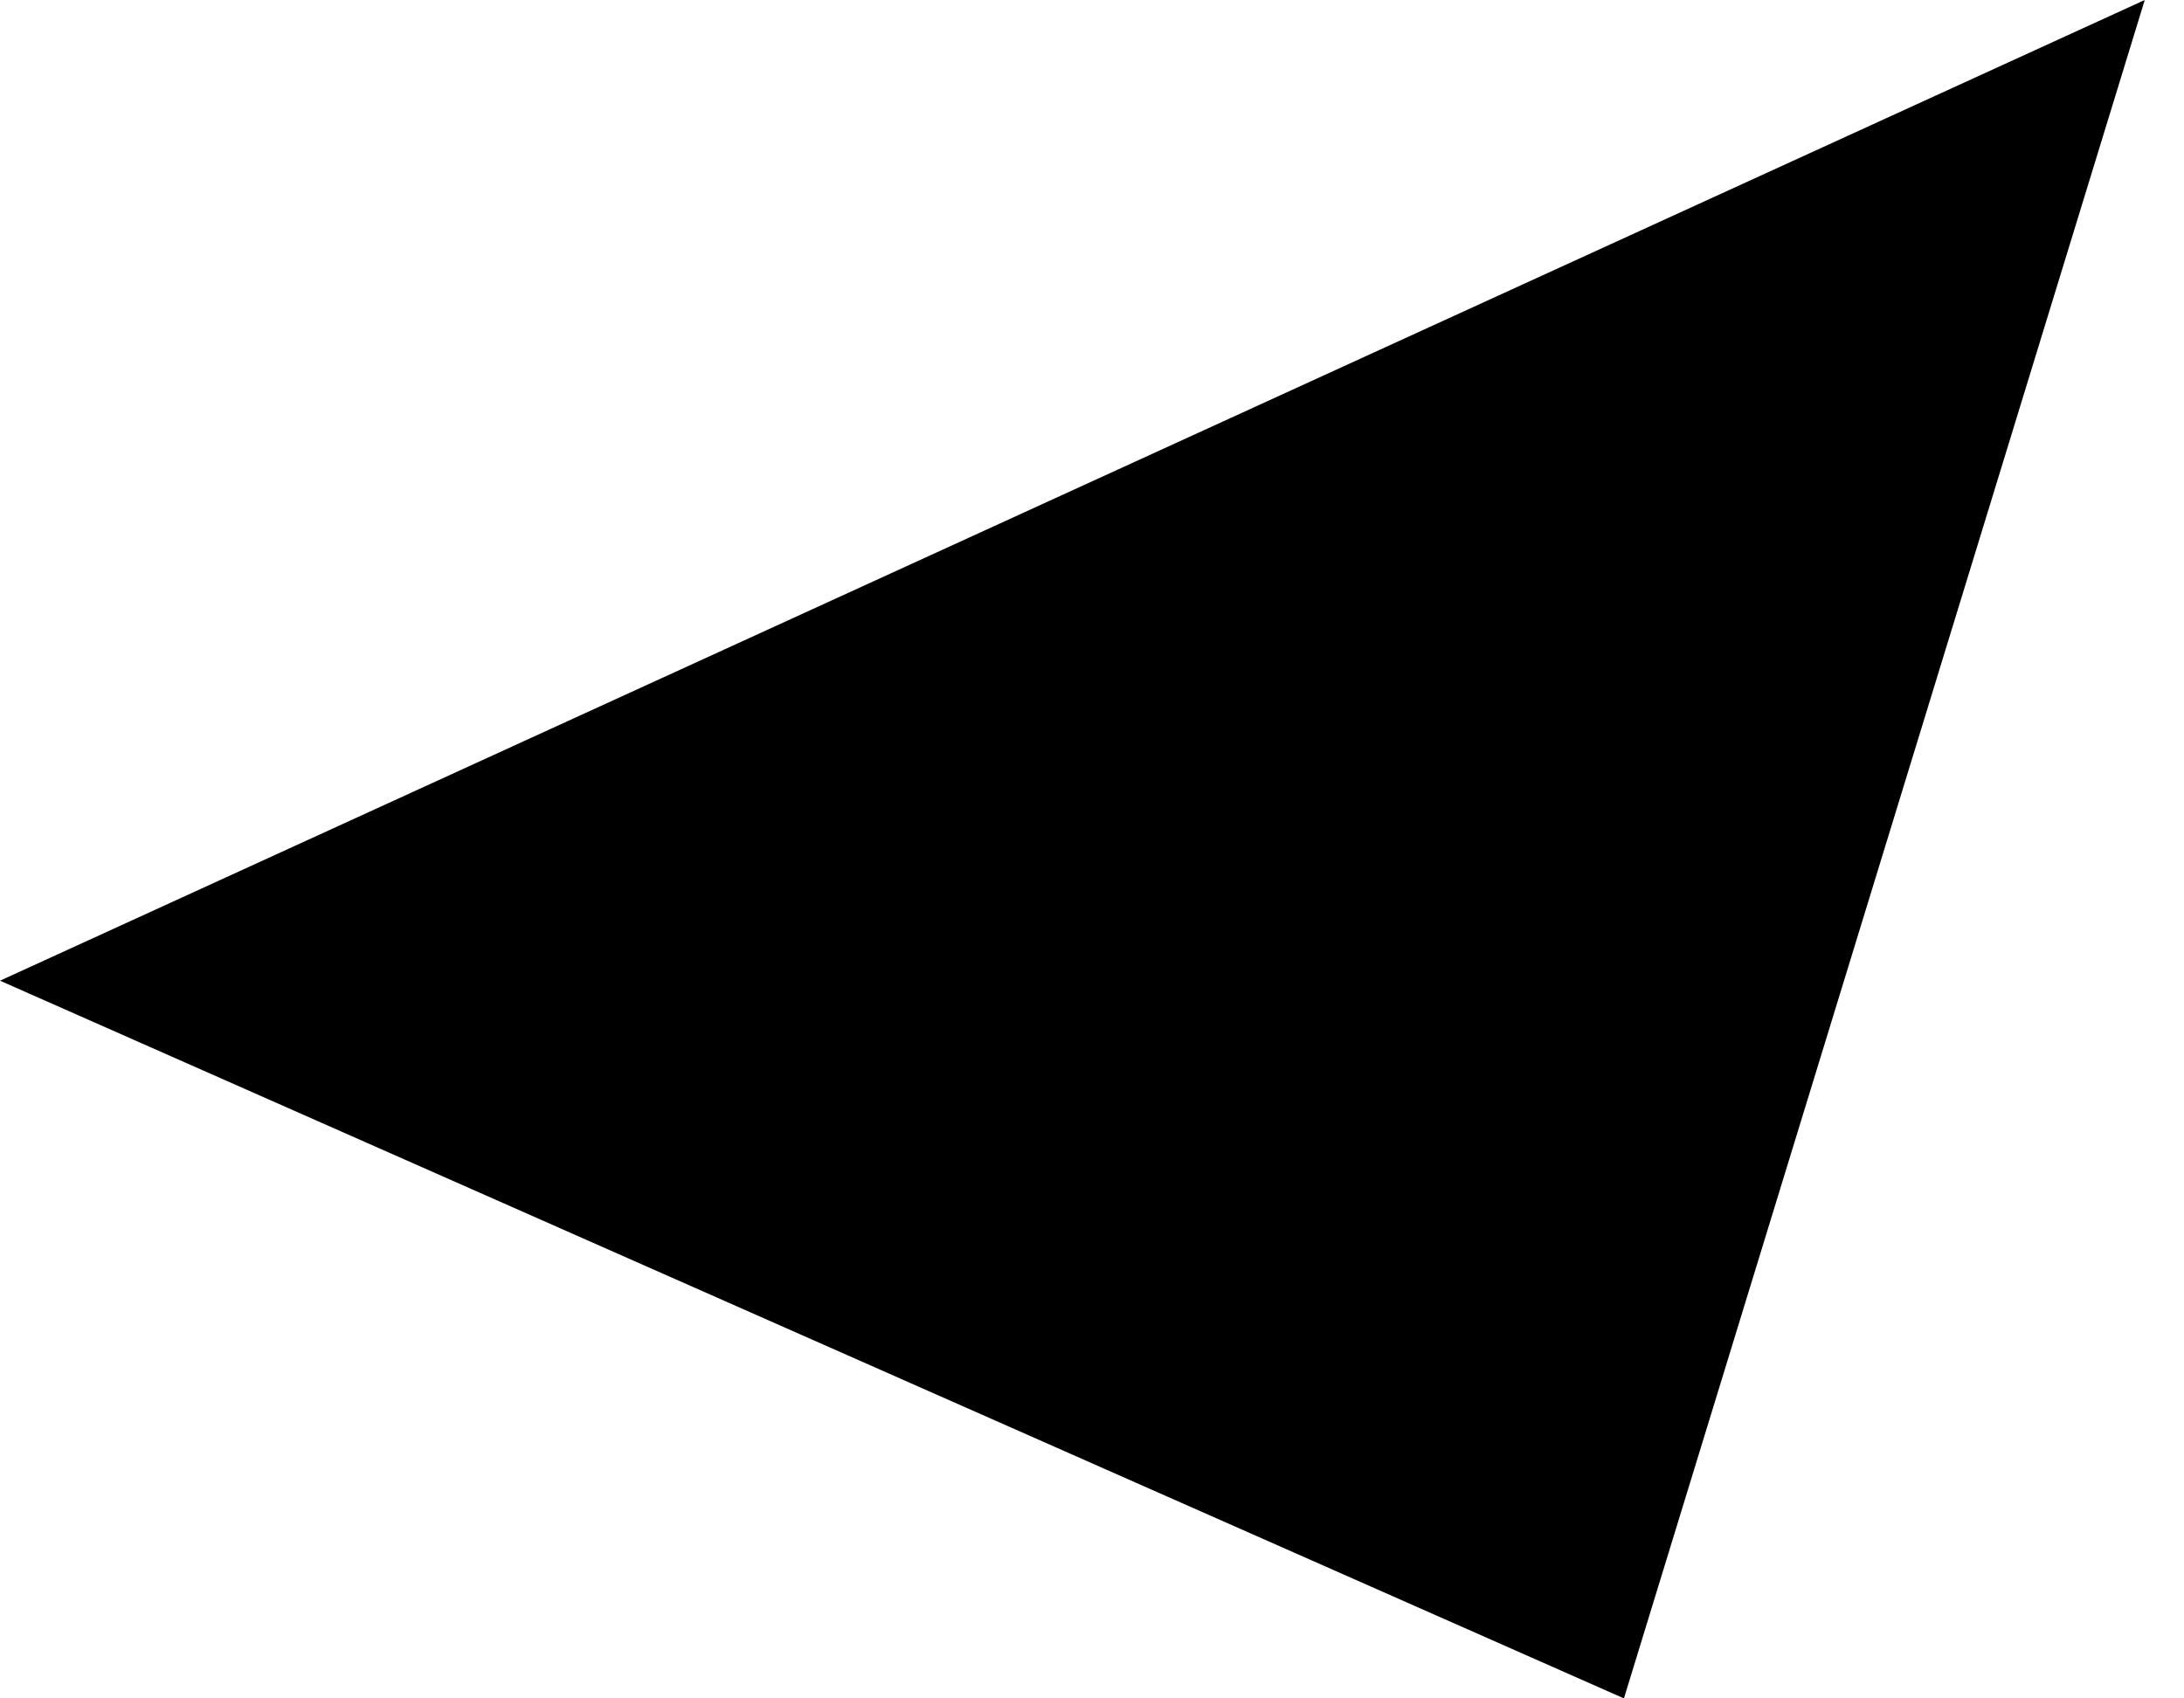 <svg width="36" height="28" viewBox="0 0 36 28" fill="none" xmlns="http://www.w3.org/2000/svg">
<path opacity="0.46" d="M-1.87122e-05 16.168L26.768 28L35.353 -3.8351e-05L-1.87122e-05 16.168Z" fill="#1E5EFF" style="fill:#1E5EFF;fill:color(display-p3 0.119 0.369 1);fill-opacity:1;"/>
</svg>
